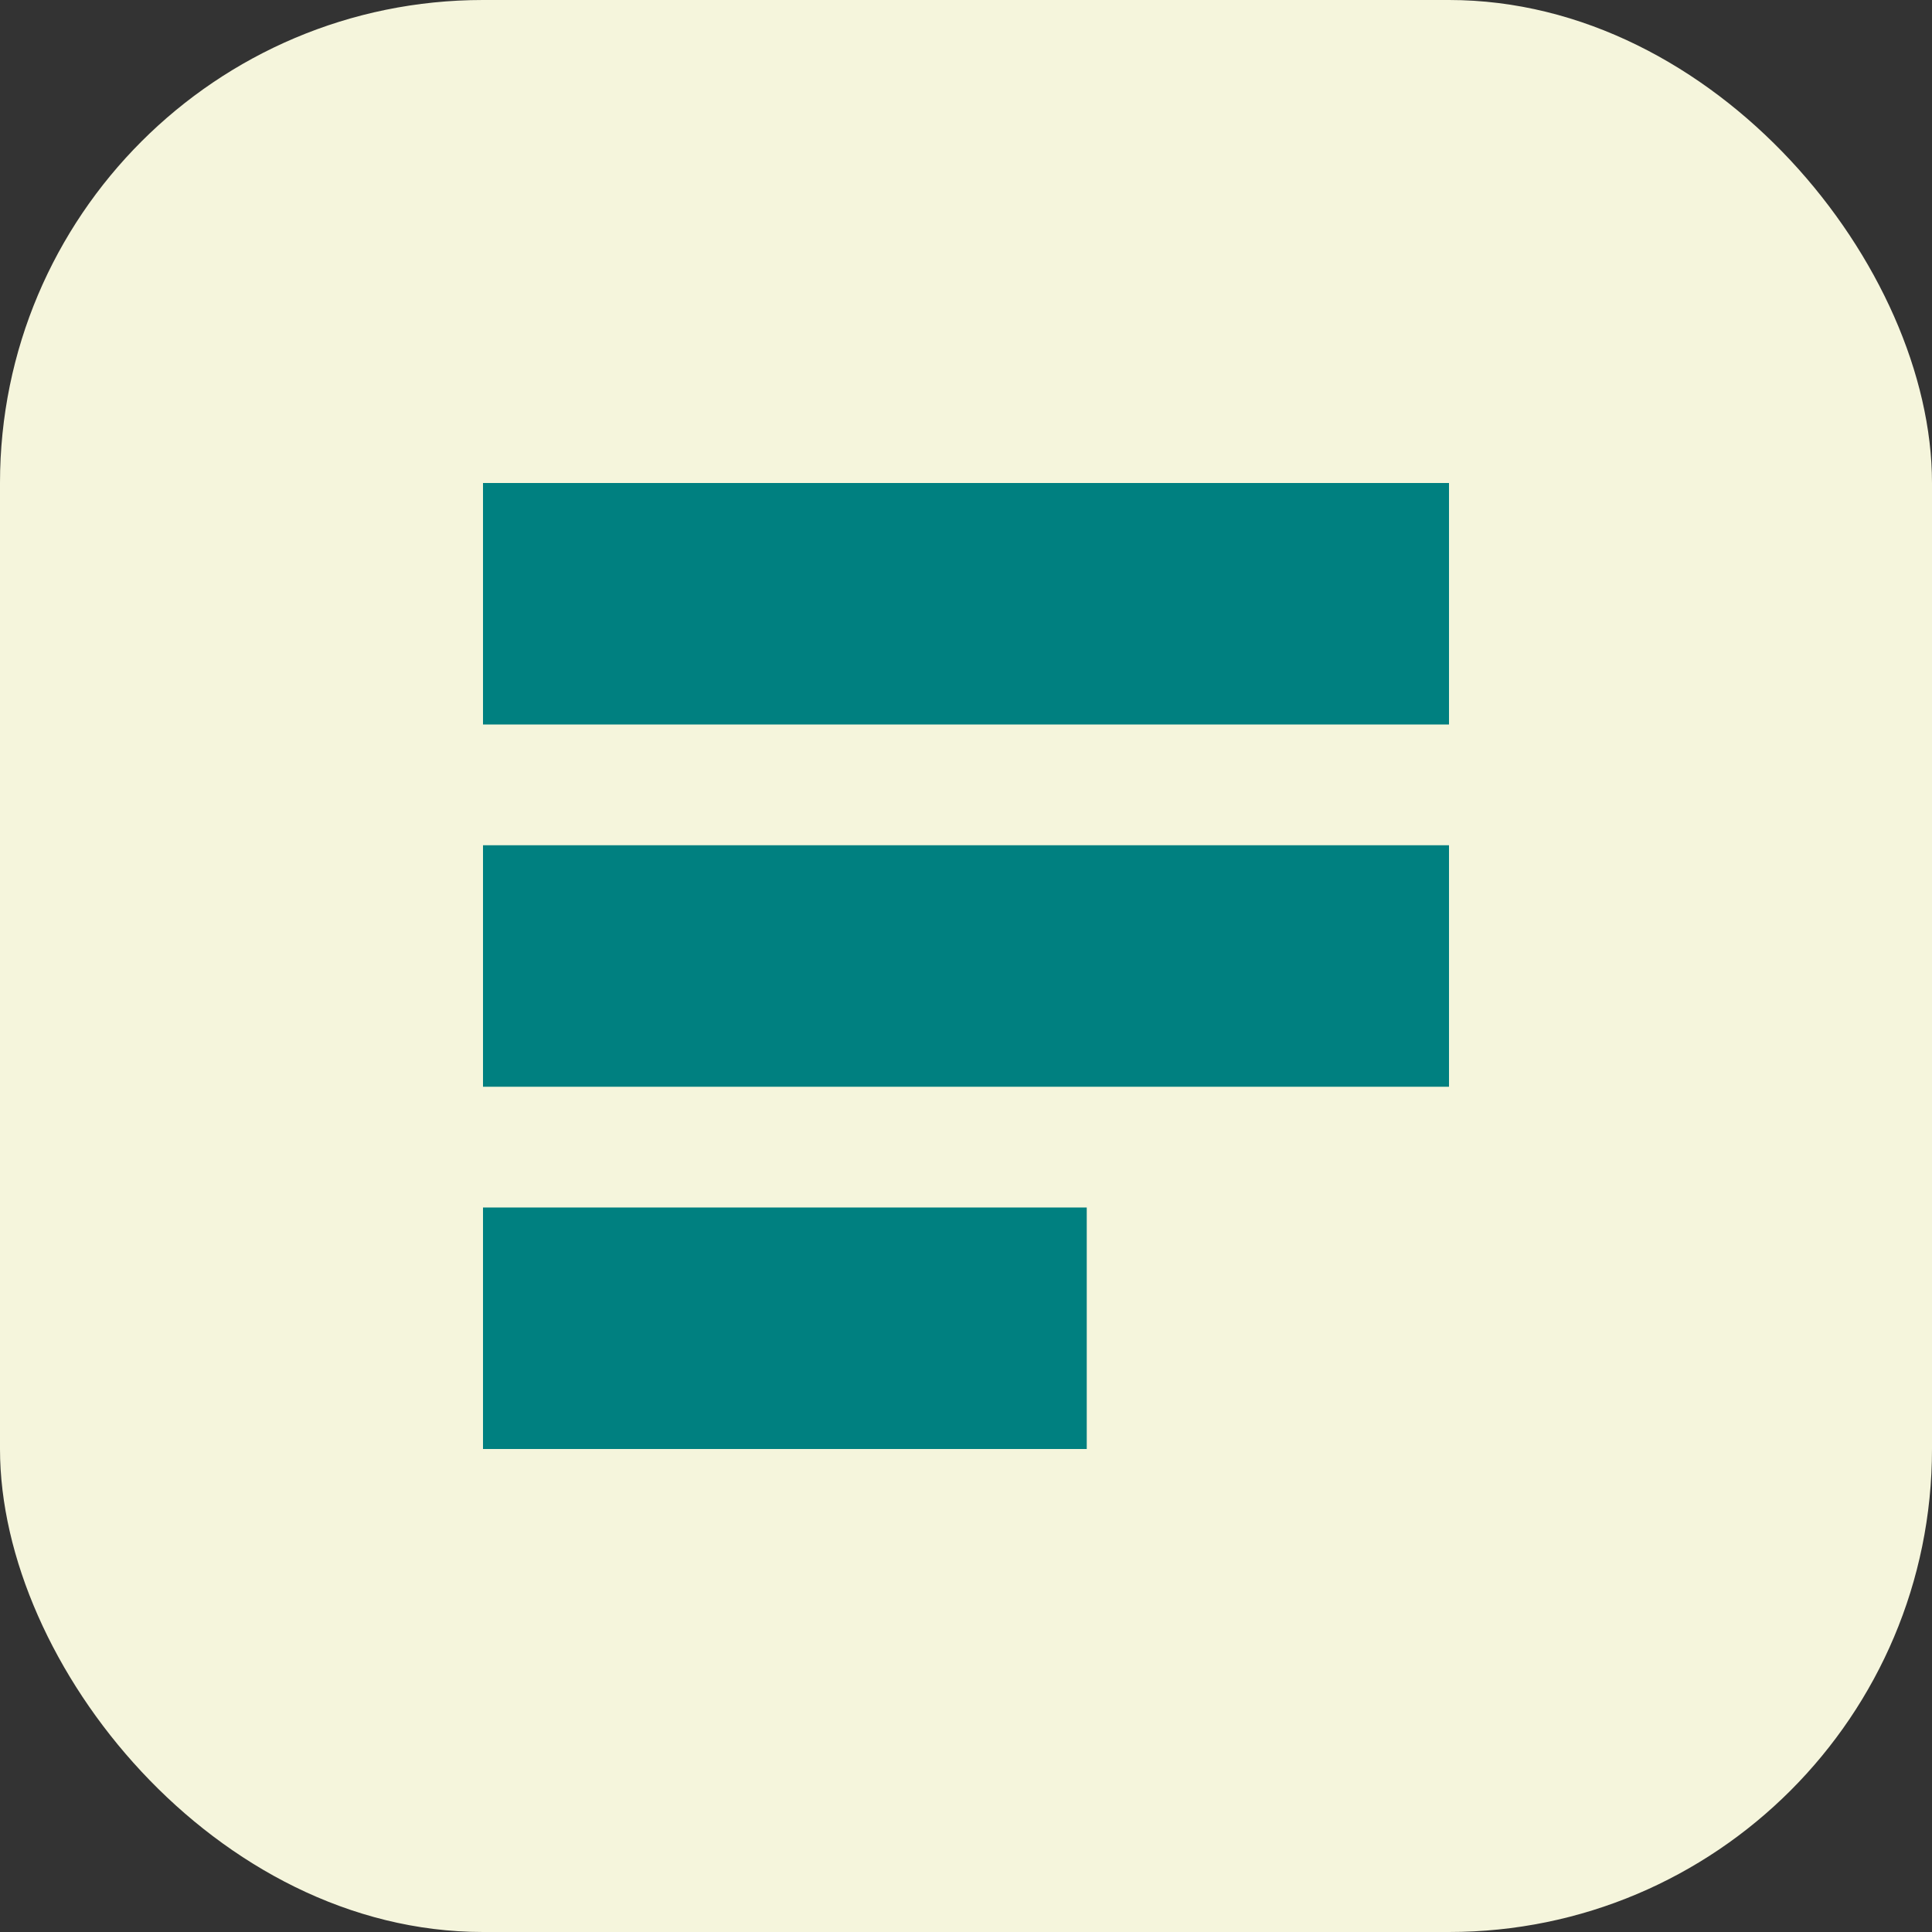 <svg width="32" height="32" viewBox="0 0 32 32" fill="none" xmlns="http://www.w3.org/2000/svg">
  <rect x="0" y="0" width="32" height="32" fill="#333333" stroke="none"/>
  <rect width="32" height="32" rx="8" fill="#F5F5DC"/>
  <path d="M8 8H24V12H8V8Z" fill="#008080"/>
  <path d="M8 14H24V18H8V14Z" fill="#008080"/>
  <path d="M8 20H18V24H8V20Z" fill="#008080"/>
</svg>